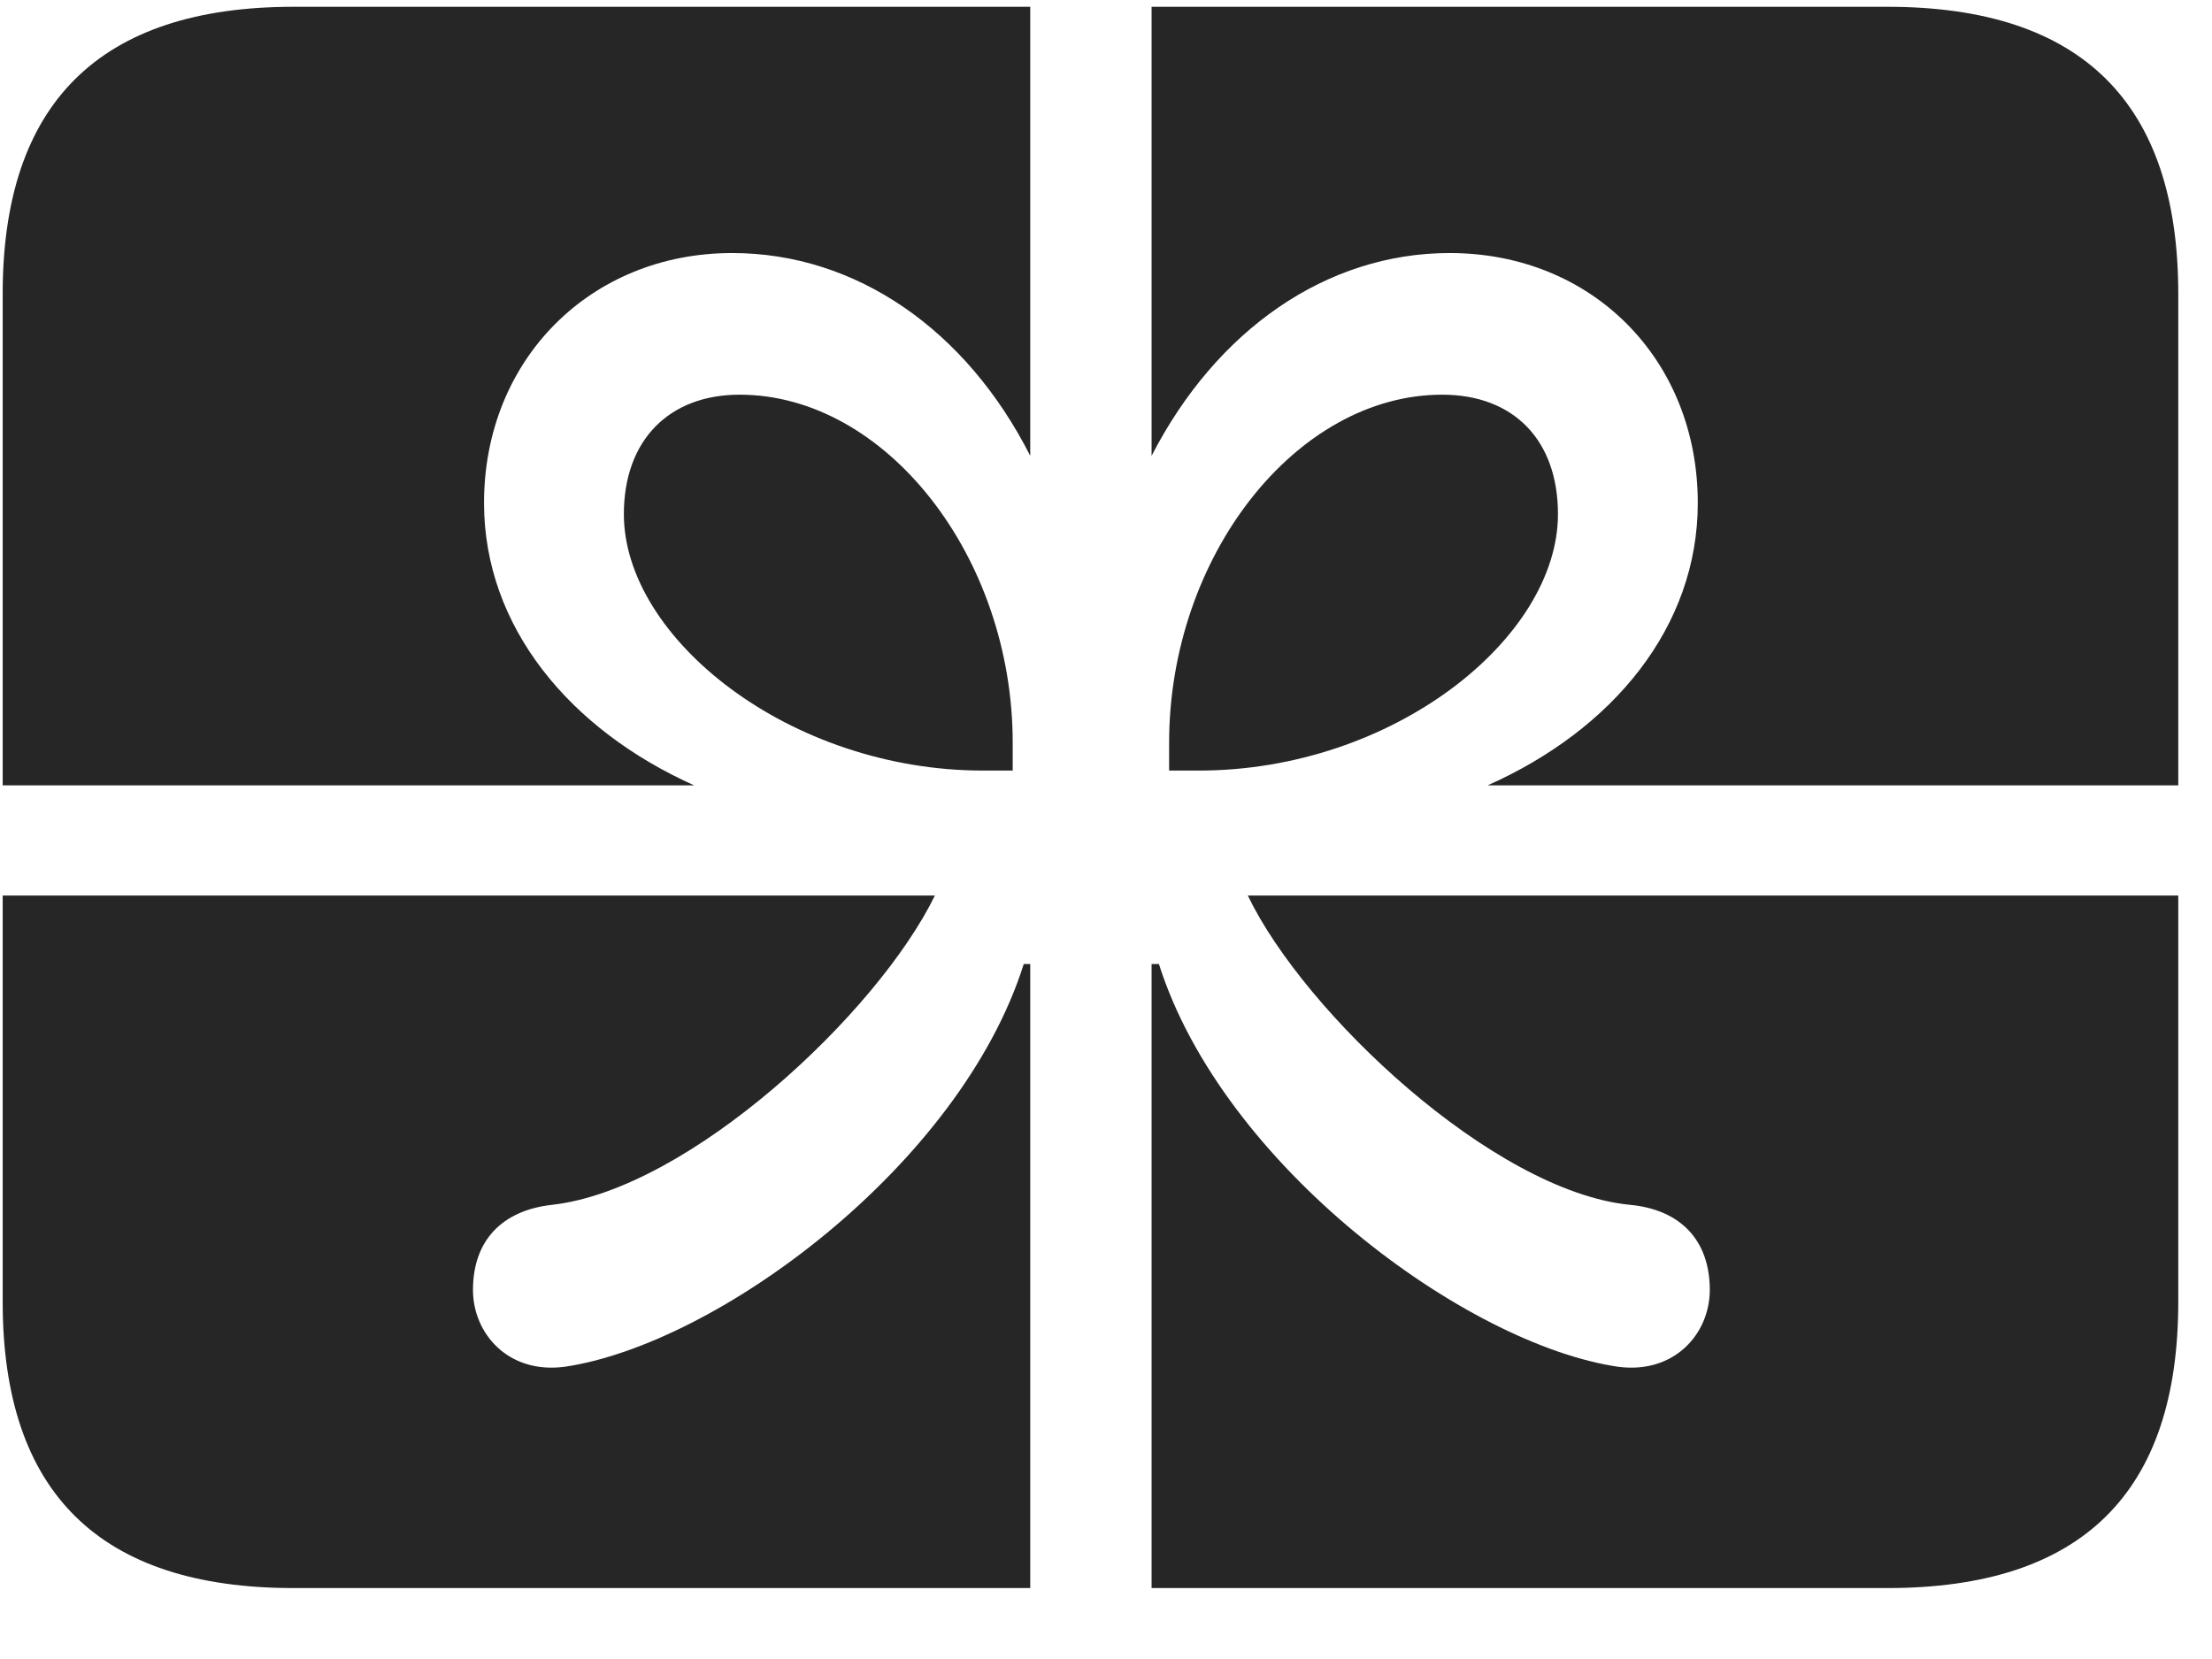 <svg width="28" height="21" viewBox="0 0 28 21" fill="none" xmlns="http://www.w3.org/2000/svg">
<g clip-path="url(#clip0_2207_10160)">
<path d="M0.034 9.941H8.787C7.217 9.238 6.127 7.938 6.127 6.367C6.127 4.551 7.475 3.203 9.268 3.203C10.838 3.203 12.233 4.176 13.041 5.77V0.086H14.577V5.77C15.397 4.176 16.791 3.203 18.35 3.203C20.155 3.203 21.491 4.551 21.491 6.367C21.491 7.938 20.413 9.238 18.831 9.941H27.573V11.336H15.795C16.51 12.824 18.901 15.074 20.623 15.25C21.28 15.309 21.643 15.707 21.643 16.328C21.643 16.879 21.198 17.395 20.483 17.301C18.561 17.02 15.479 14.758 14.67 12.203H14.577V20.102H13.041V12.203H12.959C12.151 14.758 9.069 17.02 7.147 17.301C6.432 17.395 5.987 16.879 5.987 16.328C5.987 15.707 6.35 15.32 6.995 15.25C8.729 15.051 11.108 12.824 11.834 11.336H0.034V9.941ZM12.444 9.754H12.819V9.402C12.819 7.047 11.213 4.996 9.362 4.996C8.471 4.996 7.897 5.57 7.897 6.508C7.897 8.078 9.995 9.754 12.444 9.754ZM15.174 9.754C17.635 9.754 19.721 8.078 19.721 6.508C19.721 5.57 19.159 4.996 18.256 4.996C16.405 4.996 14.799 7.047 14.799 9.402V9.754H15.174ZM3.713 20.102H23.893C26.354 20.102 27.573 18.895 27.573 16.48V3.719C27.573 1.305 26.354 0.086 23.893 0.086H3.713C1.264 0.086 0.034 1.305 0.034 3.719V16.48C0.034 18.895 1.264 20.102 3.713 20.102Z" fill="black" fill-opacity="0.85"/>
</g>
<defs>
<clipPath id="clip0_2207_10160">
<rect width="27.539" height="20.027" fill="white" transform="translate(0.034 0.074)"/>
</clipPath>
</defs>
</svg>
